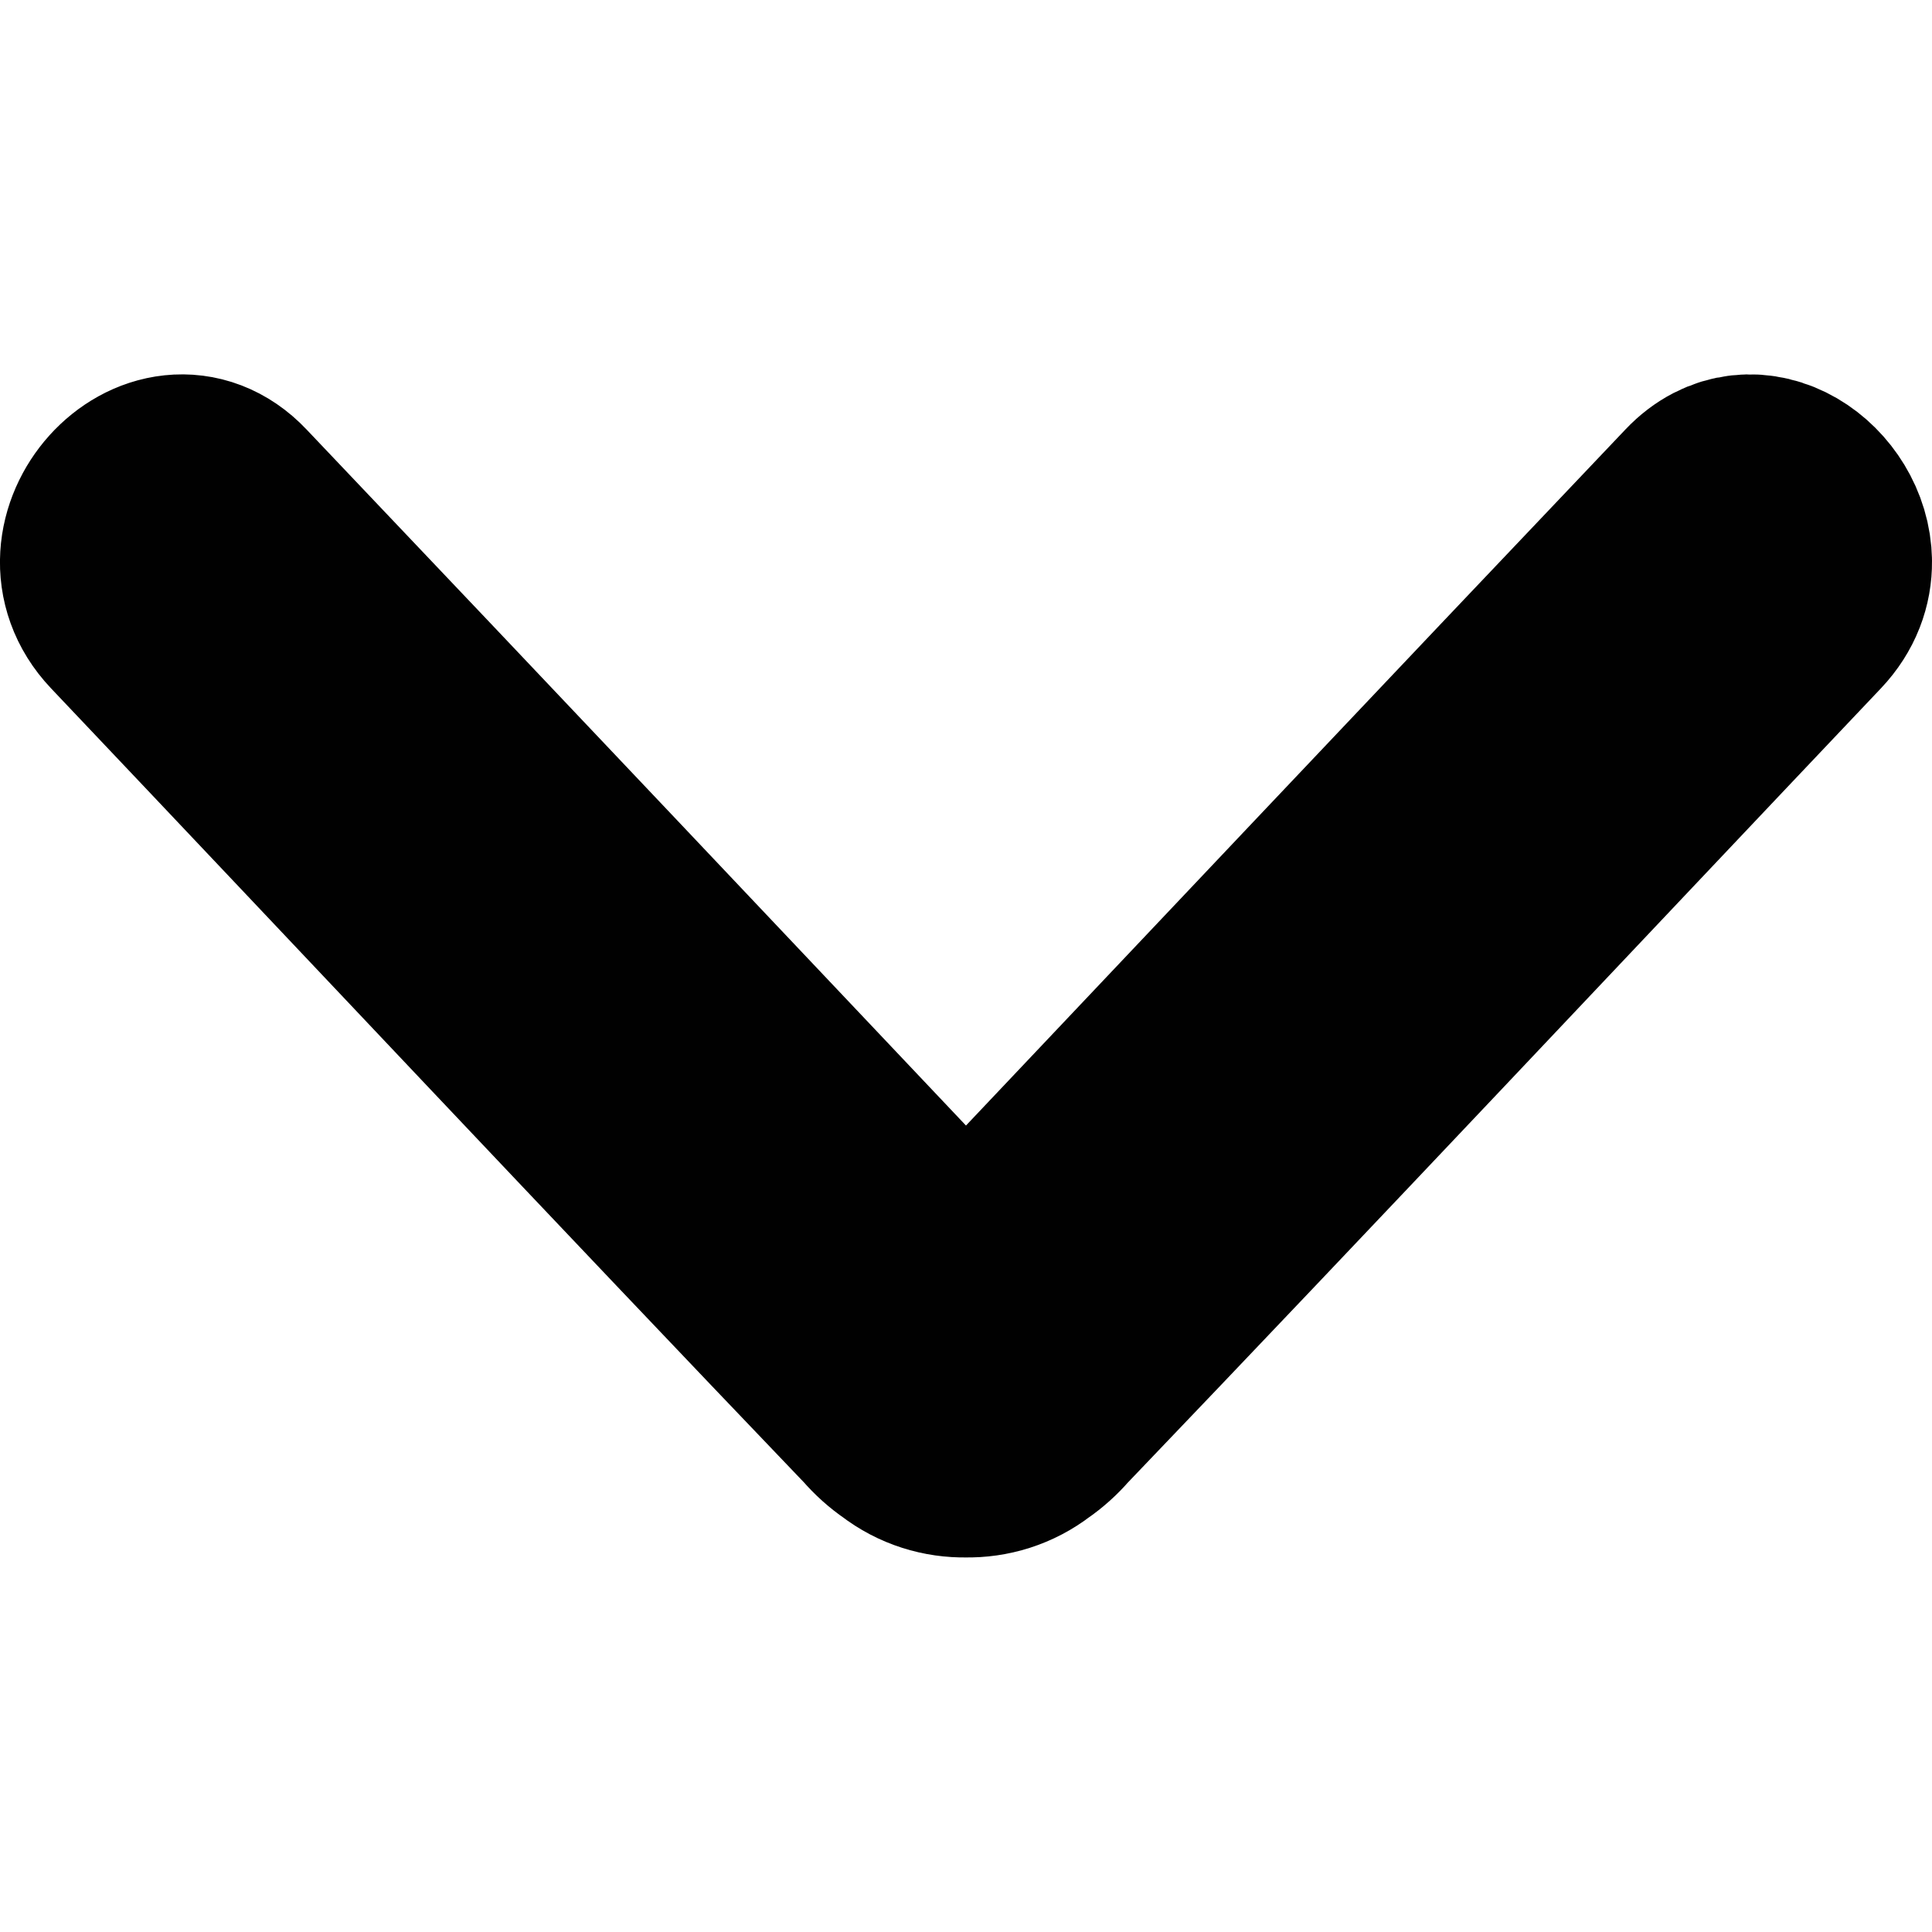 <?xml version="1.0" encoding="utf-8"?>
<svg xmlns="http://www.w3.org/2000/svg" width="1427.766" height="1427.766" viewBox="0 0 1427.766 1427.766">
    <g style="stroke:#010101;stroke-width:167.567">
        <path d="m 1343.981,415.011 c -0.43,-39.927 -48.389,-75.415 -81.912,-40.047 C 1078.992,567.509 896.536,760.713 713.867,953.689 531.197,760.713 348.742,567.509 165.664,374.964 121.879,328.769 53.468,403.452 98.496,451.021 284.319,646.957 469.321,843.974 656.024,1039.008 c 4.803,5.612 10.247,10.463 16.123,14.486 12.484,9.643 27.08,13.964 41.72,13.691 14.64,0.273 29.235,-4.048 41.72,-13.691 5.876,-4.022 11.32,-8.874 16.123,-14.486 186.703,-195.034 371.705,-392.051 557.528,-587.987 10.553,-11.149 14.876,-23.788 14.744,-36.01 z"/>
    </g>
</svg>
